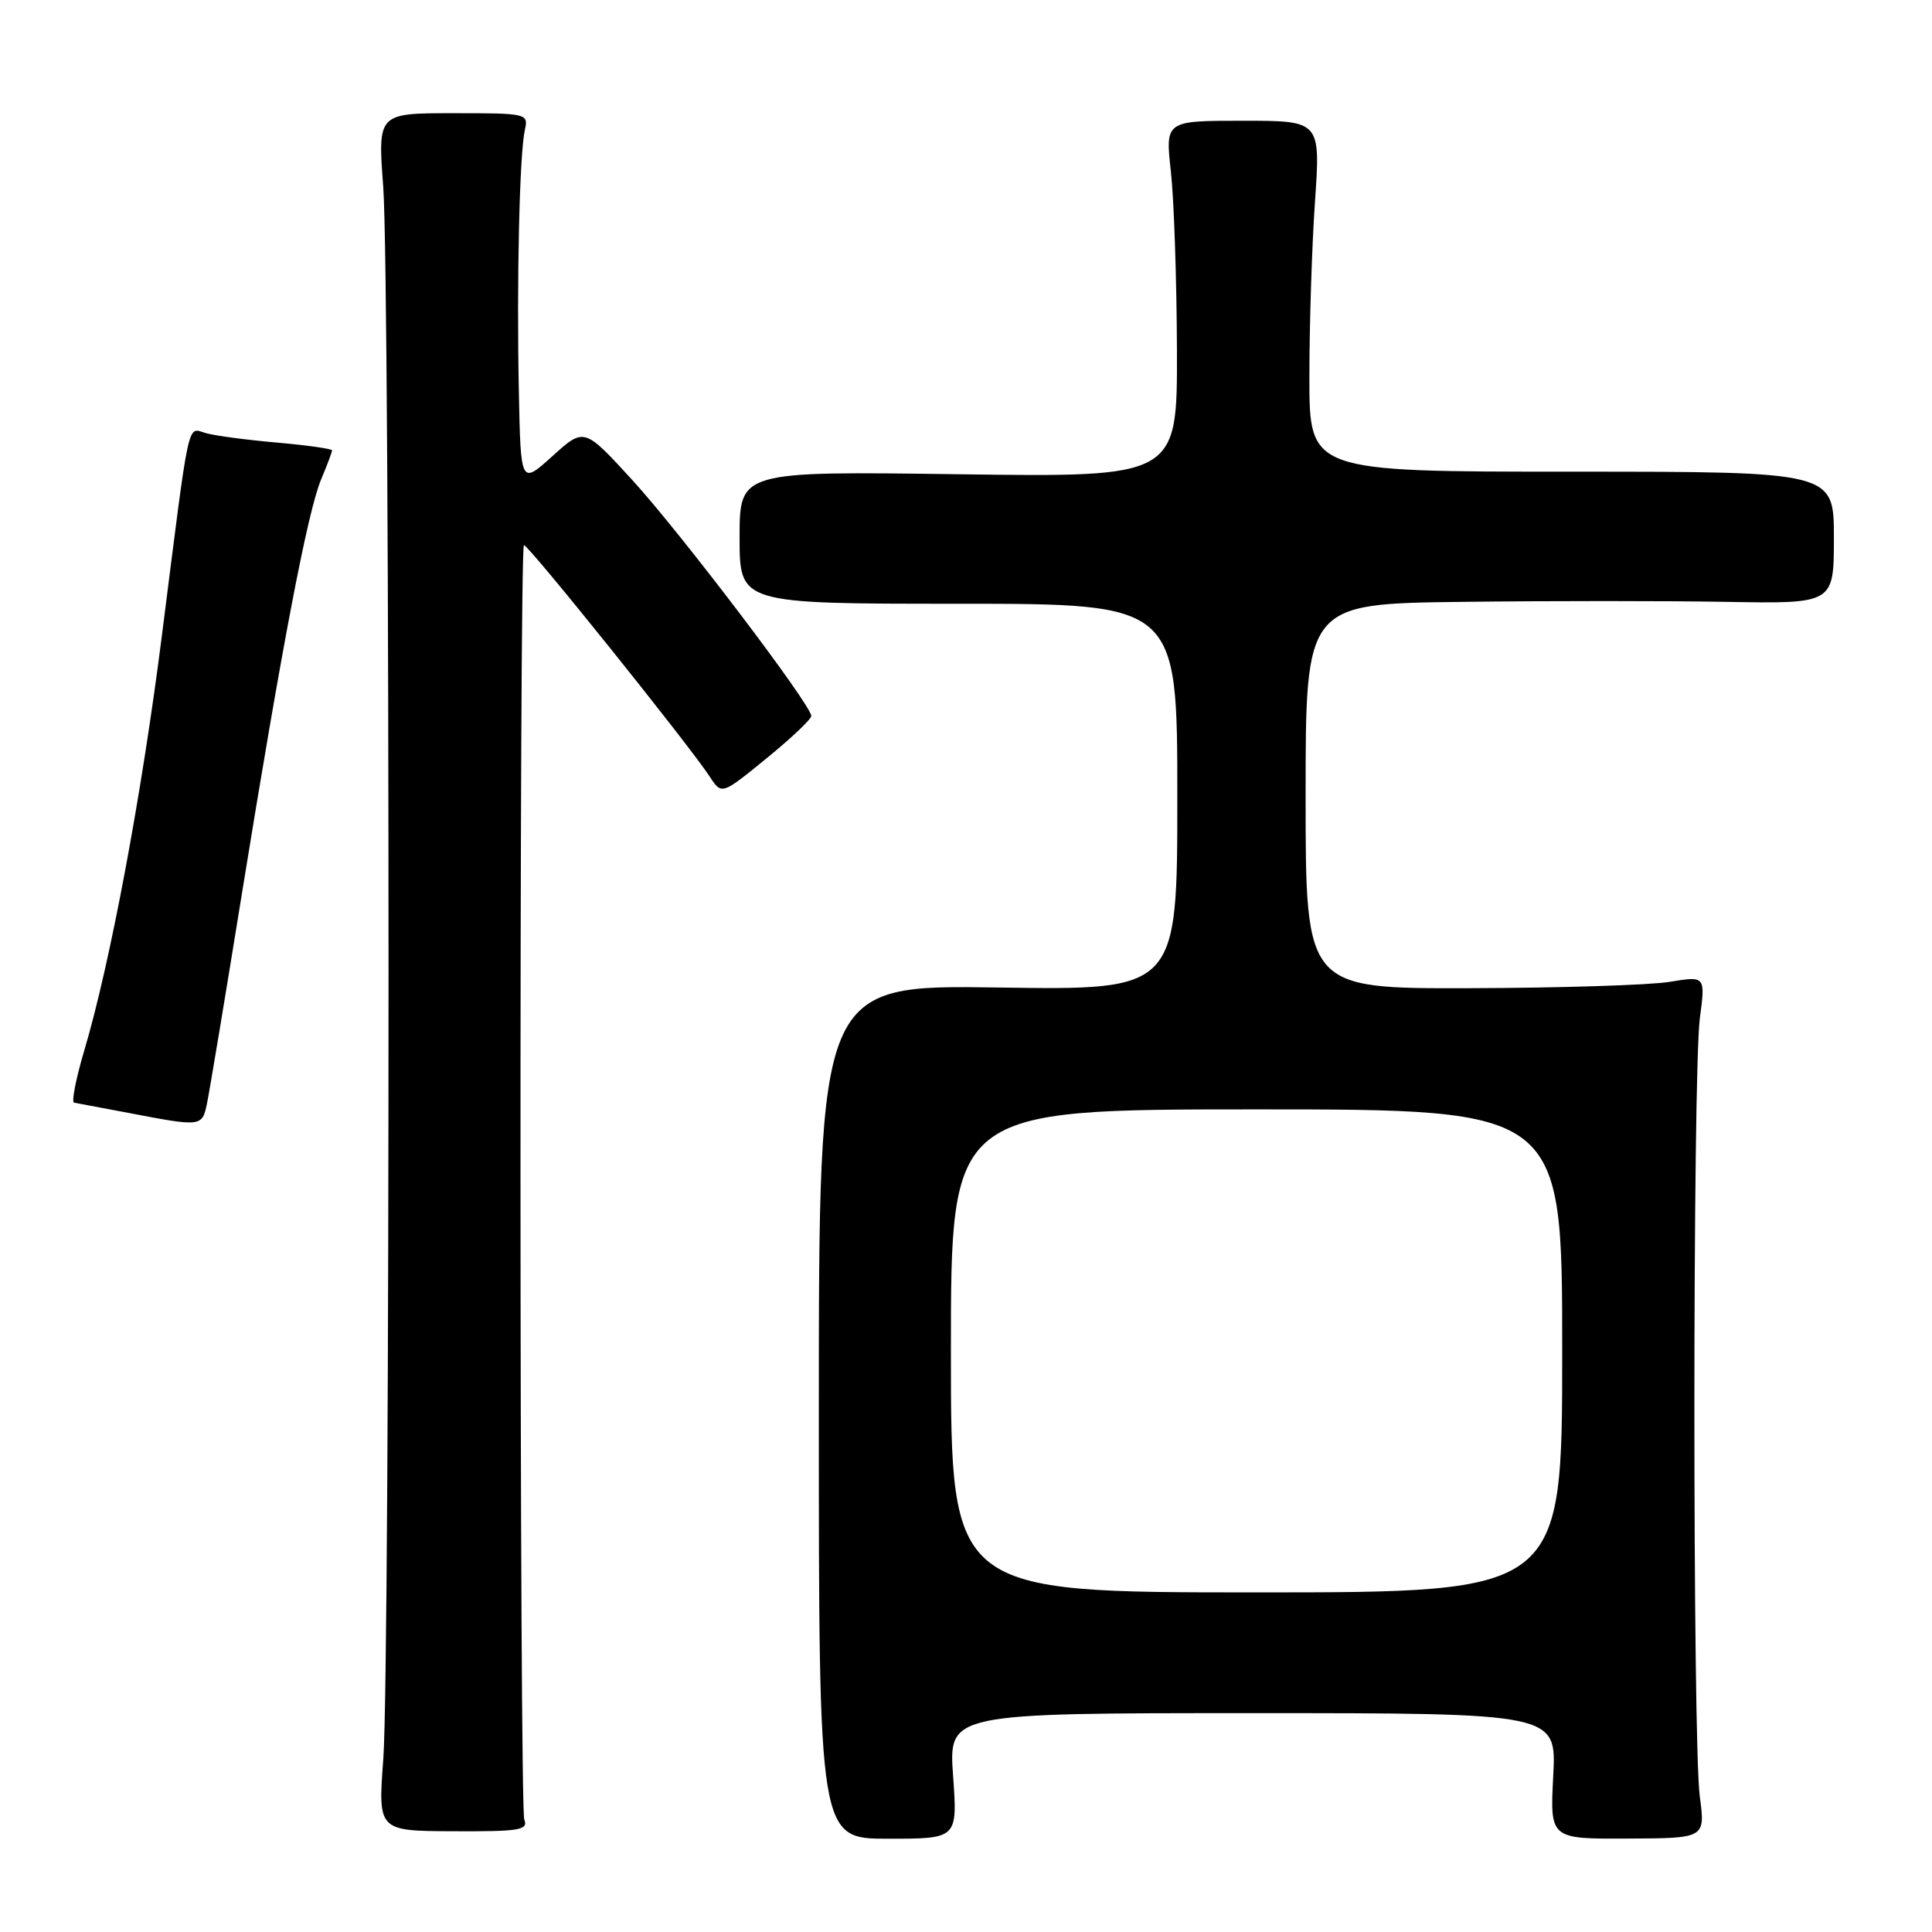 <?xml version="1.0" encoding="UTF-8" standalone="no"?>
<!DOCTYPE svg PUBLIC "-//W3C//DTD SVG 1.1//EN" "http://www.w3.org/Graphics/SVG/1.1/DTD/svg11.dtd" >
<svg xmlns="http://www.w3.org/2000/svg" xmlns:xlink="http://www.w3.org/1999/xlink" version="1.1" viewBox="0 0 256 256">
 <g >
 <path fill="currentColor"
d=" M 126.29 235.32 C 125.70 227.00 125.70 227.00 165.98 227.00 C 206.25 227.00 206.25 227.00 205.81 235.34 C 205.38 243.67 205.38 243.67 215.67 243.62 C 225.97 243.58 225.97 243.58 225.23 238.04 C 224.27 230.80 224.28 142.16 225.24 134.91 C 225.98 129.32 225.98 129.32 221.24 130.10 C 218.63 130.53 206.71 130.91 194.75 130.94 C 173.00 131.00 173.00 131.00 173.00 105.50 C 173.00 80.00 173.00 80.00 193.75 79.75 C 205.16 79.61 220.91 79.61 228.75 79.75 C 243.00 80.00 243.00 80.00 243.00 71.25 C 243.00 62.50 243.00 62.50 208.25 62.50 C 173.50 62.50 173.50 62.50 173.50 50.00 C 173.50 43.12 173.83 32.66 174.24 26.75 C 174.98 16.00 174.98 16.00 164.69 16.00 C 154.40 16.00 154.40 16.00 155.15 22.75 C 155.56 26.46 155.92 37.09 155.95 46.37 C 156.00 63.24 156.00 63.24 127.00 62.84 C 98.00 62.44 98.00 62.44 98.00 71.22 C 98.00 80.00 98.00 80.00 127.00 80.00 C 156.00 80.00 156.00 80.00 156.00 105.60 C 156.00 131.21 156.00 131.21 132.25 130.85 C 108.50 130.50 108.50 130.50 108.50 187.07 C 108.50 243.64 108.50 243.64 117.69 243.64 C 126.88 243.64 126.88 243.64 126.29 235.32 Z  M 69.47 241.10 C 68.83 239.48 68.79 72.88 69.42 72.24 C 69.78 71.89 91.26 98.65 94.06 102.93 C 95.63 105.33 95.63 105.33 101.56 100.49 C 104.83 97.83 107.50 95.30 107.50 94.87 C 107.50 93.42 90.16 70.57 83.75 63.57 C 77.40 56.64 77.40 56.64 73.20 60.44 C 69.00 64.23 69.00 64.23 68.75 51.87 C 68.45 37.21 68.84 20.40 69.54 17.25 C 70.03 15.03 69.89 15.00 60.05 15.00 C 50.05 15.00 50.05 15.00 50.78 24.75 C 51.71 37.35 51.72 220.50 50.79 233.05 C 50.08 242.61 50.08 242.61 60.09 242.65 C 68.87 242.69 70.02 242.50 69.47 241.10 Z  M 27.42 146.25 C 27.74 144.74 29.82 132.25 32.04 118.50 C 37.37 85.54 40.76 67.82 42.54 63.55 C 43.35 61.63 44.00 59.89 44.00 59.68 C 44.00 59.47 40.74 59.00 36.75 58.65 C 32.76 58.30 28.52 57.74 27.31 57.40 C 24.75 56.70 25.22 54.58 21.48 84.00 C 18.78 105.33 14.60 127.66 11.15 139.25 C 10.05 142.96 9.45 146.05 9.82 146.11 C 10.19 146.17 13.42 146.78 17.00 147.46 C 26.68 149.32 26.78 149.31 27.42 146.25 Z  M 126.00 179.00 C 126.00 147.00 126.00 147.00 166.50 147.00 C 207.00 147.00 207.00 147.00 207.00 179.00 C 207.00 211.00 207.00 211.00 166.50 211.00 C 126.00 211.00 126.00 211.00 126.00 179.00 Z "/>
</g>
</svg>